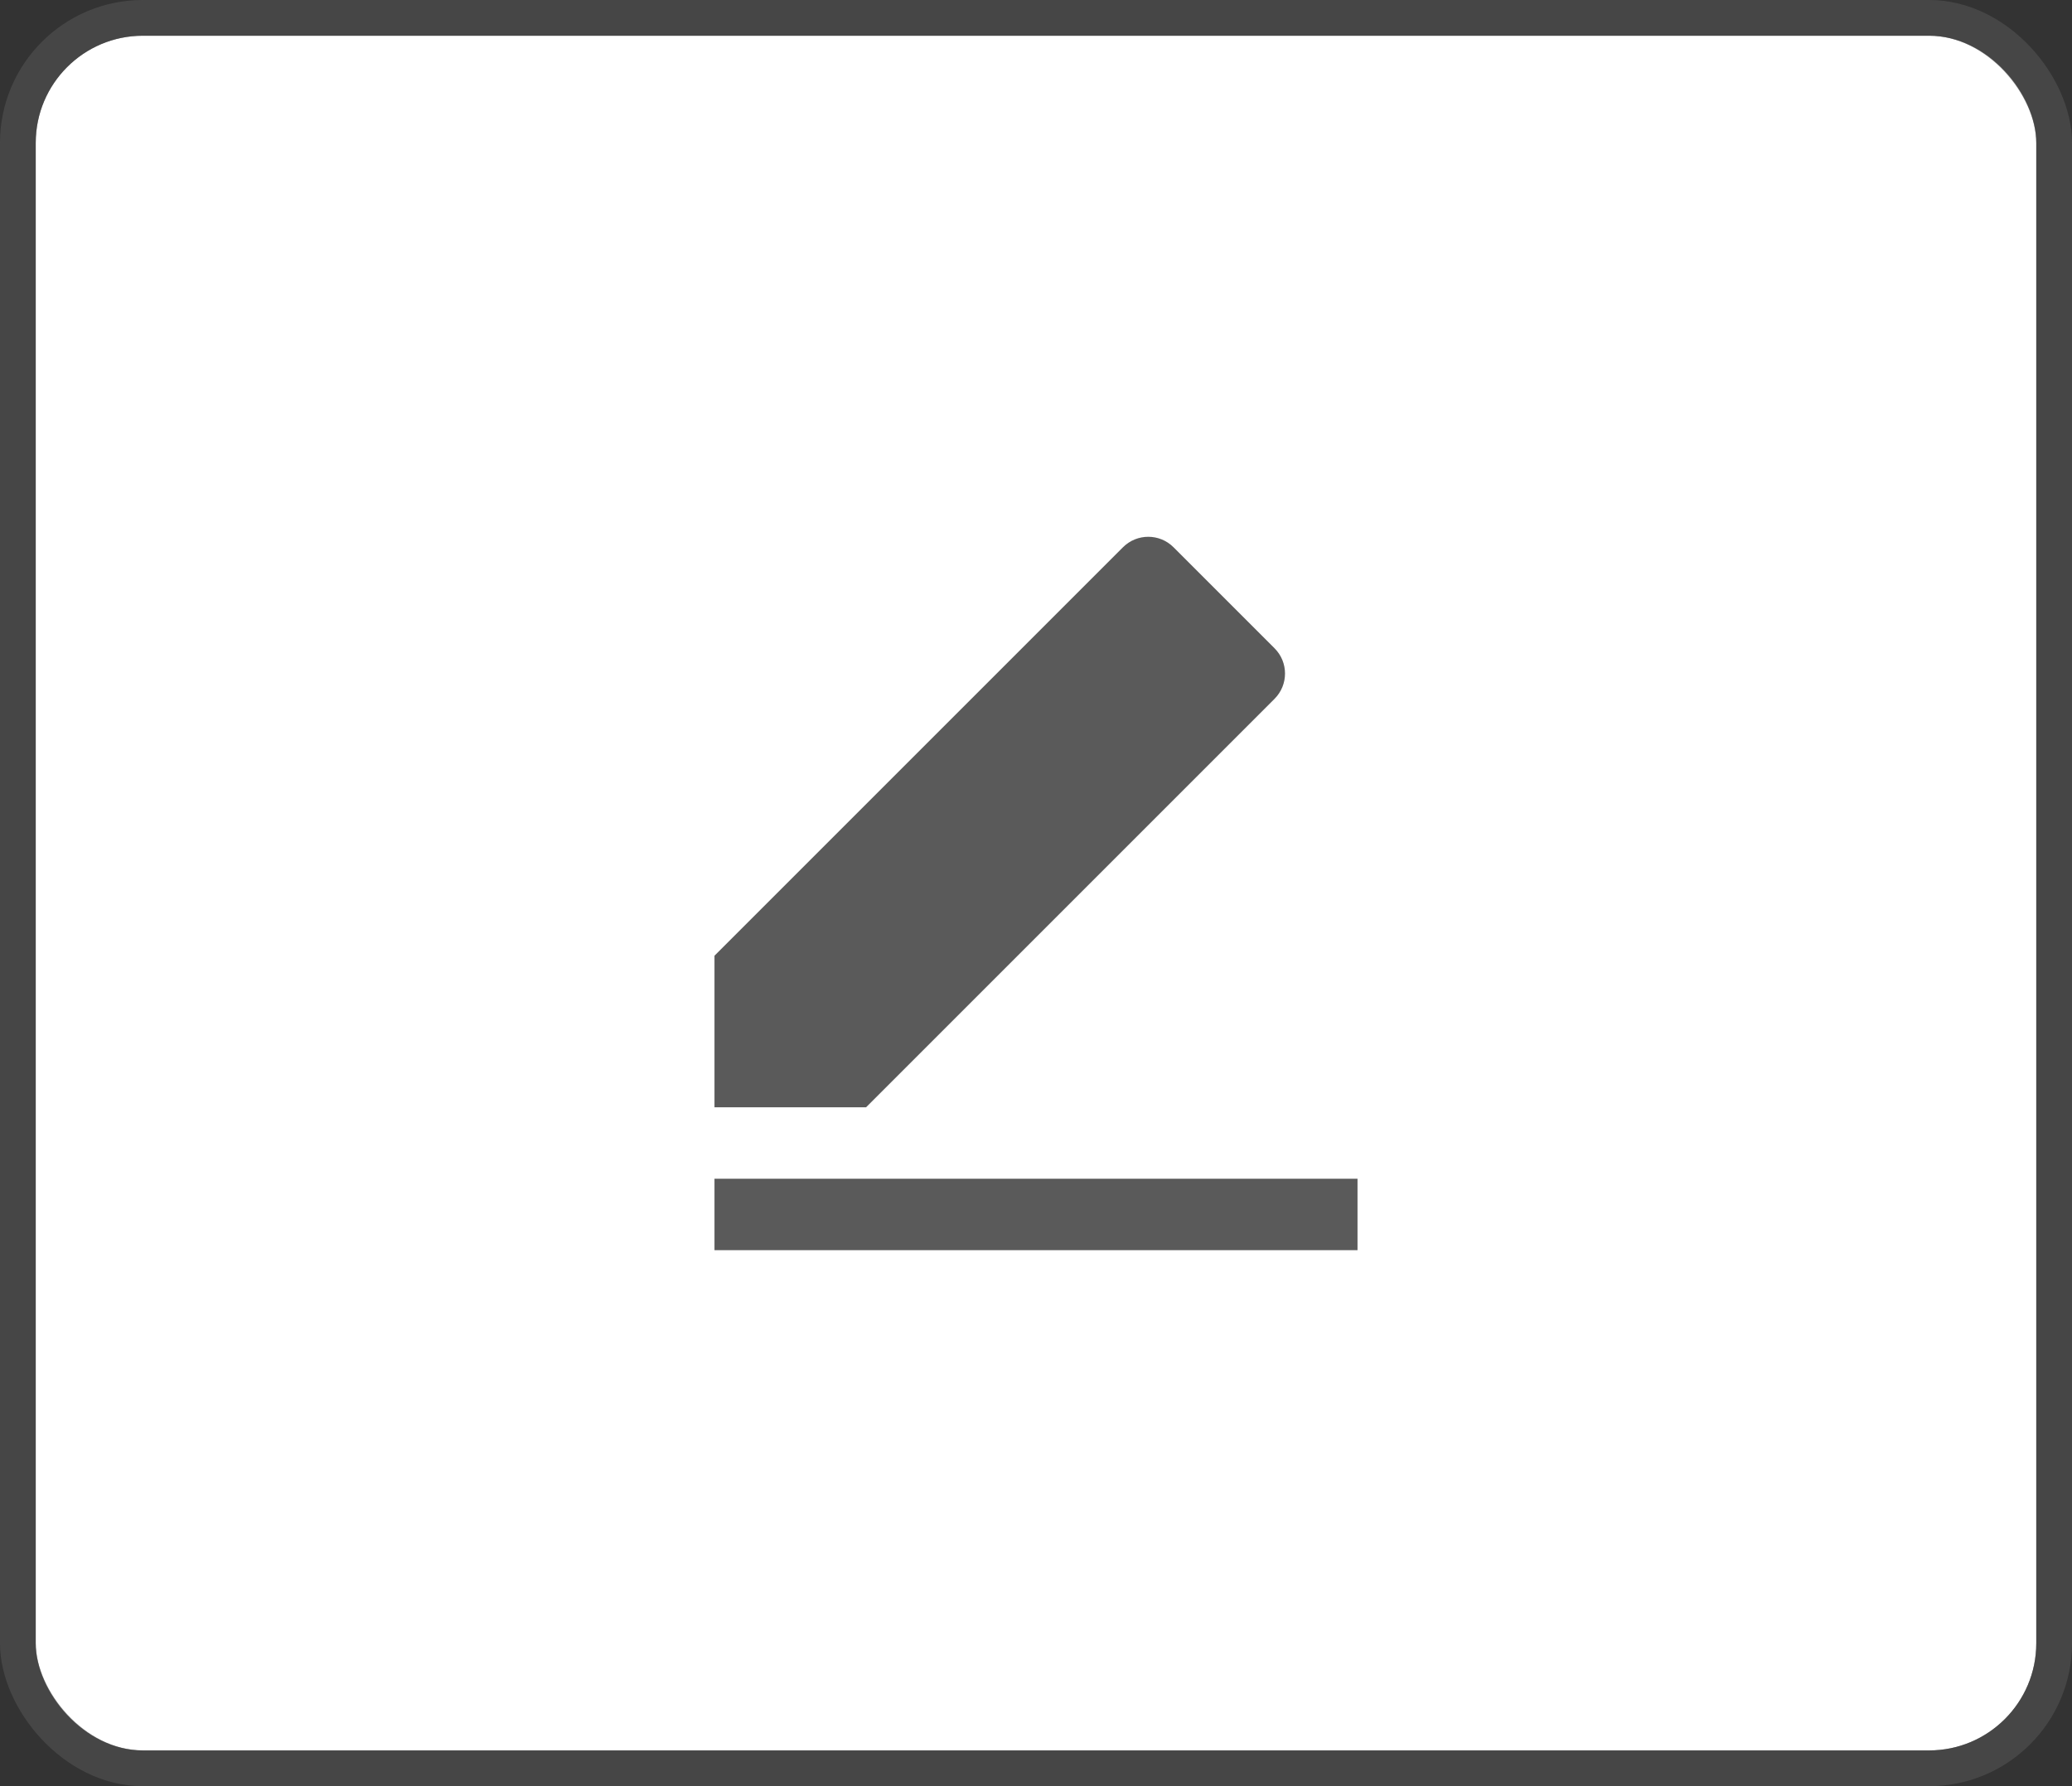 <svg width="58" height="50" viewBox="0 0 58 50" fill="none" xmlns="http://www.w3.org/2000/svg">
<rect x="0" y="0" width="58" height="50" fill="#333333" stroke="none"/>
<rect x="1" y="1" width="56" height="48" rx="3" fill="white"/>
<rect x="0.5" y="0.5" width="57" height="49" rx="3.5" stroke="#5A5A5A" stroke-opacity="0.5"/>
<path d="M24.243 30.997H20V26.754L31.435 15.319C31.826 14.929 32.459 14.929 32.849 15.319L35.678 18.148C36.068 18.538 36.068 19.171 35.678 19.562L24.243 30.997ZM20 32.997H38V34.997H20V32.997Z" fill="#5A5A5A"/>
</svg>
